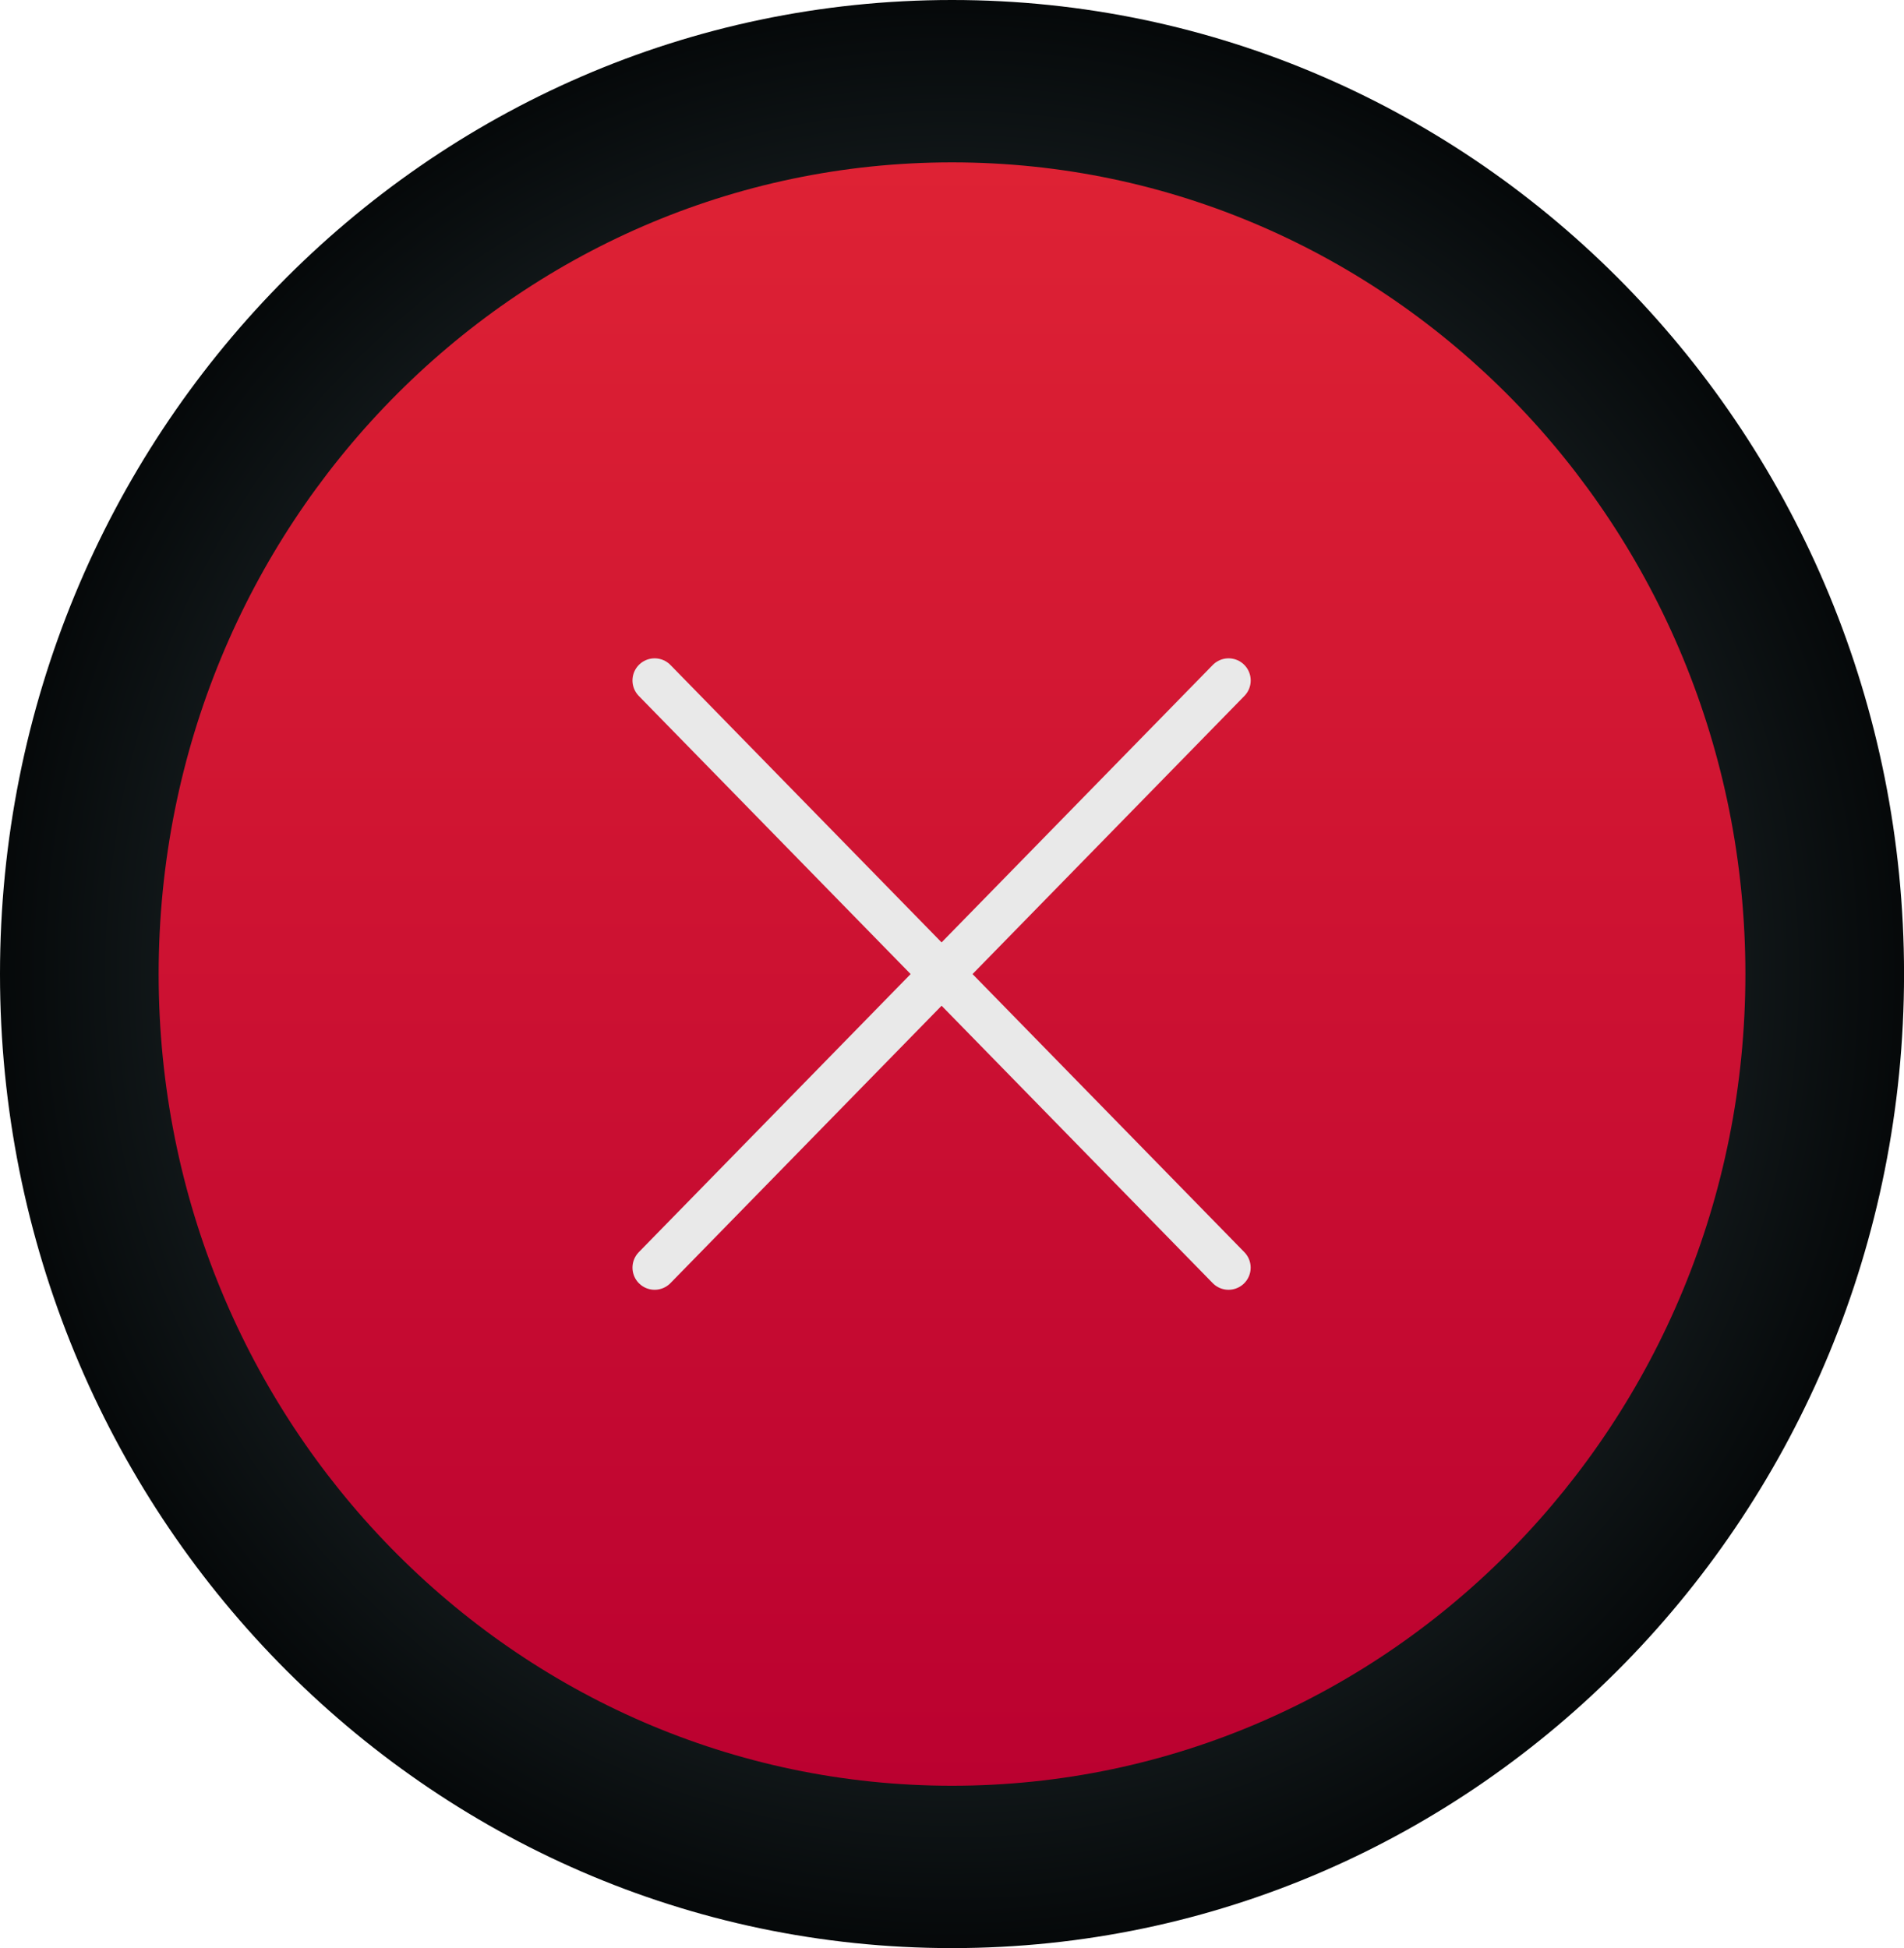 <svg width="43" height="44" viewBox="0 0 43 44" fill="none" xmlns="http://www.w3.org/2000/svg">
<g id="Frame" clip-path="url(#clip0_10_804)">
<g id="Group 16099">
<g id="Group 16087">
<path id="Ellipse 156" d="M21.501 44C33.375 44 43.001 34.15 43.001 22C43.001 9.85 33.375 0 21.501 0C9.626 0 0 9.85 0 22C0 34.15 9.626 44 21.501 44Z" fill="url(#paint0_radial_10_804)"/>
<path id="Ellipse 161" d="M21.5 40.333C31.396 40.333 39.418 32.125 39.418 22C39.418 11.875 31.396 3.667 21.5 3.667C11.605 3.667 3.583 11.875 3.583 22C3.583 32.125 11.605 40.333 21.5 40.333Z" fill="url(#paint1_linear_10_804)"/>
</g>
<g id="Group 16088">
<path id="Path 16939" d="M14.784 15.369L27.745 28.631" stroke="#E9E9E9" stroke-linecap="round"/>
<path id="Path 16940" d="M27.746 15.369L14.784 28.631" stroke="#E9E9E9" stroke-linecap="round"/>
</g>
</g>
</g>
<defs>
<radialGradient id="paint0_radial_10_804" cx="0" cy="0" r="1" gradientUnits="userSpaceOnUse" gradientTransform="translate(21.501 22) scale(21.501 22)">
<stop stop-color="#0C1113"/>
<stop offset="0.046" stop-color="#42555A"/>
<stop offset="1" stop-color="#050809"/>
</radialGradient>
<linearGradient id="paint1_linear_10_804" x1="21.5" y1="3.667" x2="21.5" y2="40.333" gradientUnits="userSpaceOnUse">
<stop stop-color="#DE2234"/>
<stop offset="1" stop-color="#BB0130"/>
</linearGradient>
<clipPath id="clip0_10_804">
<rect width="43" height="44" fill="white"/>
</clipPath>
</defs>
</svg>

